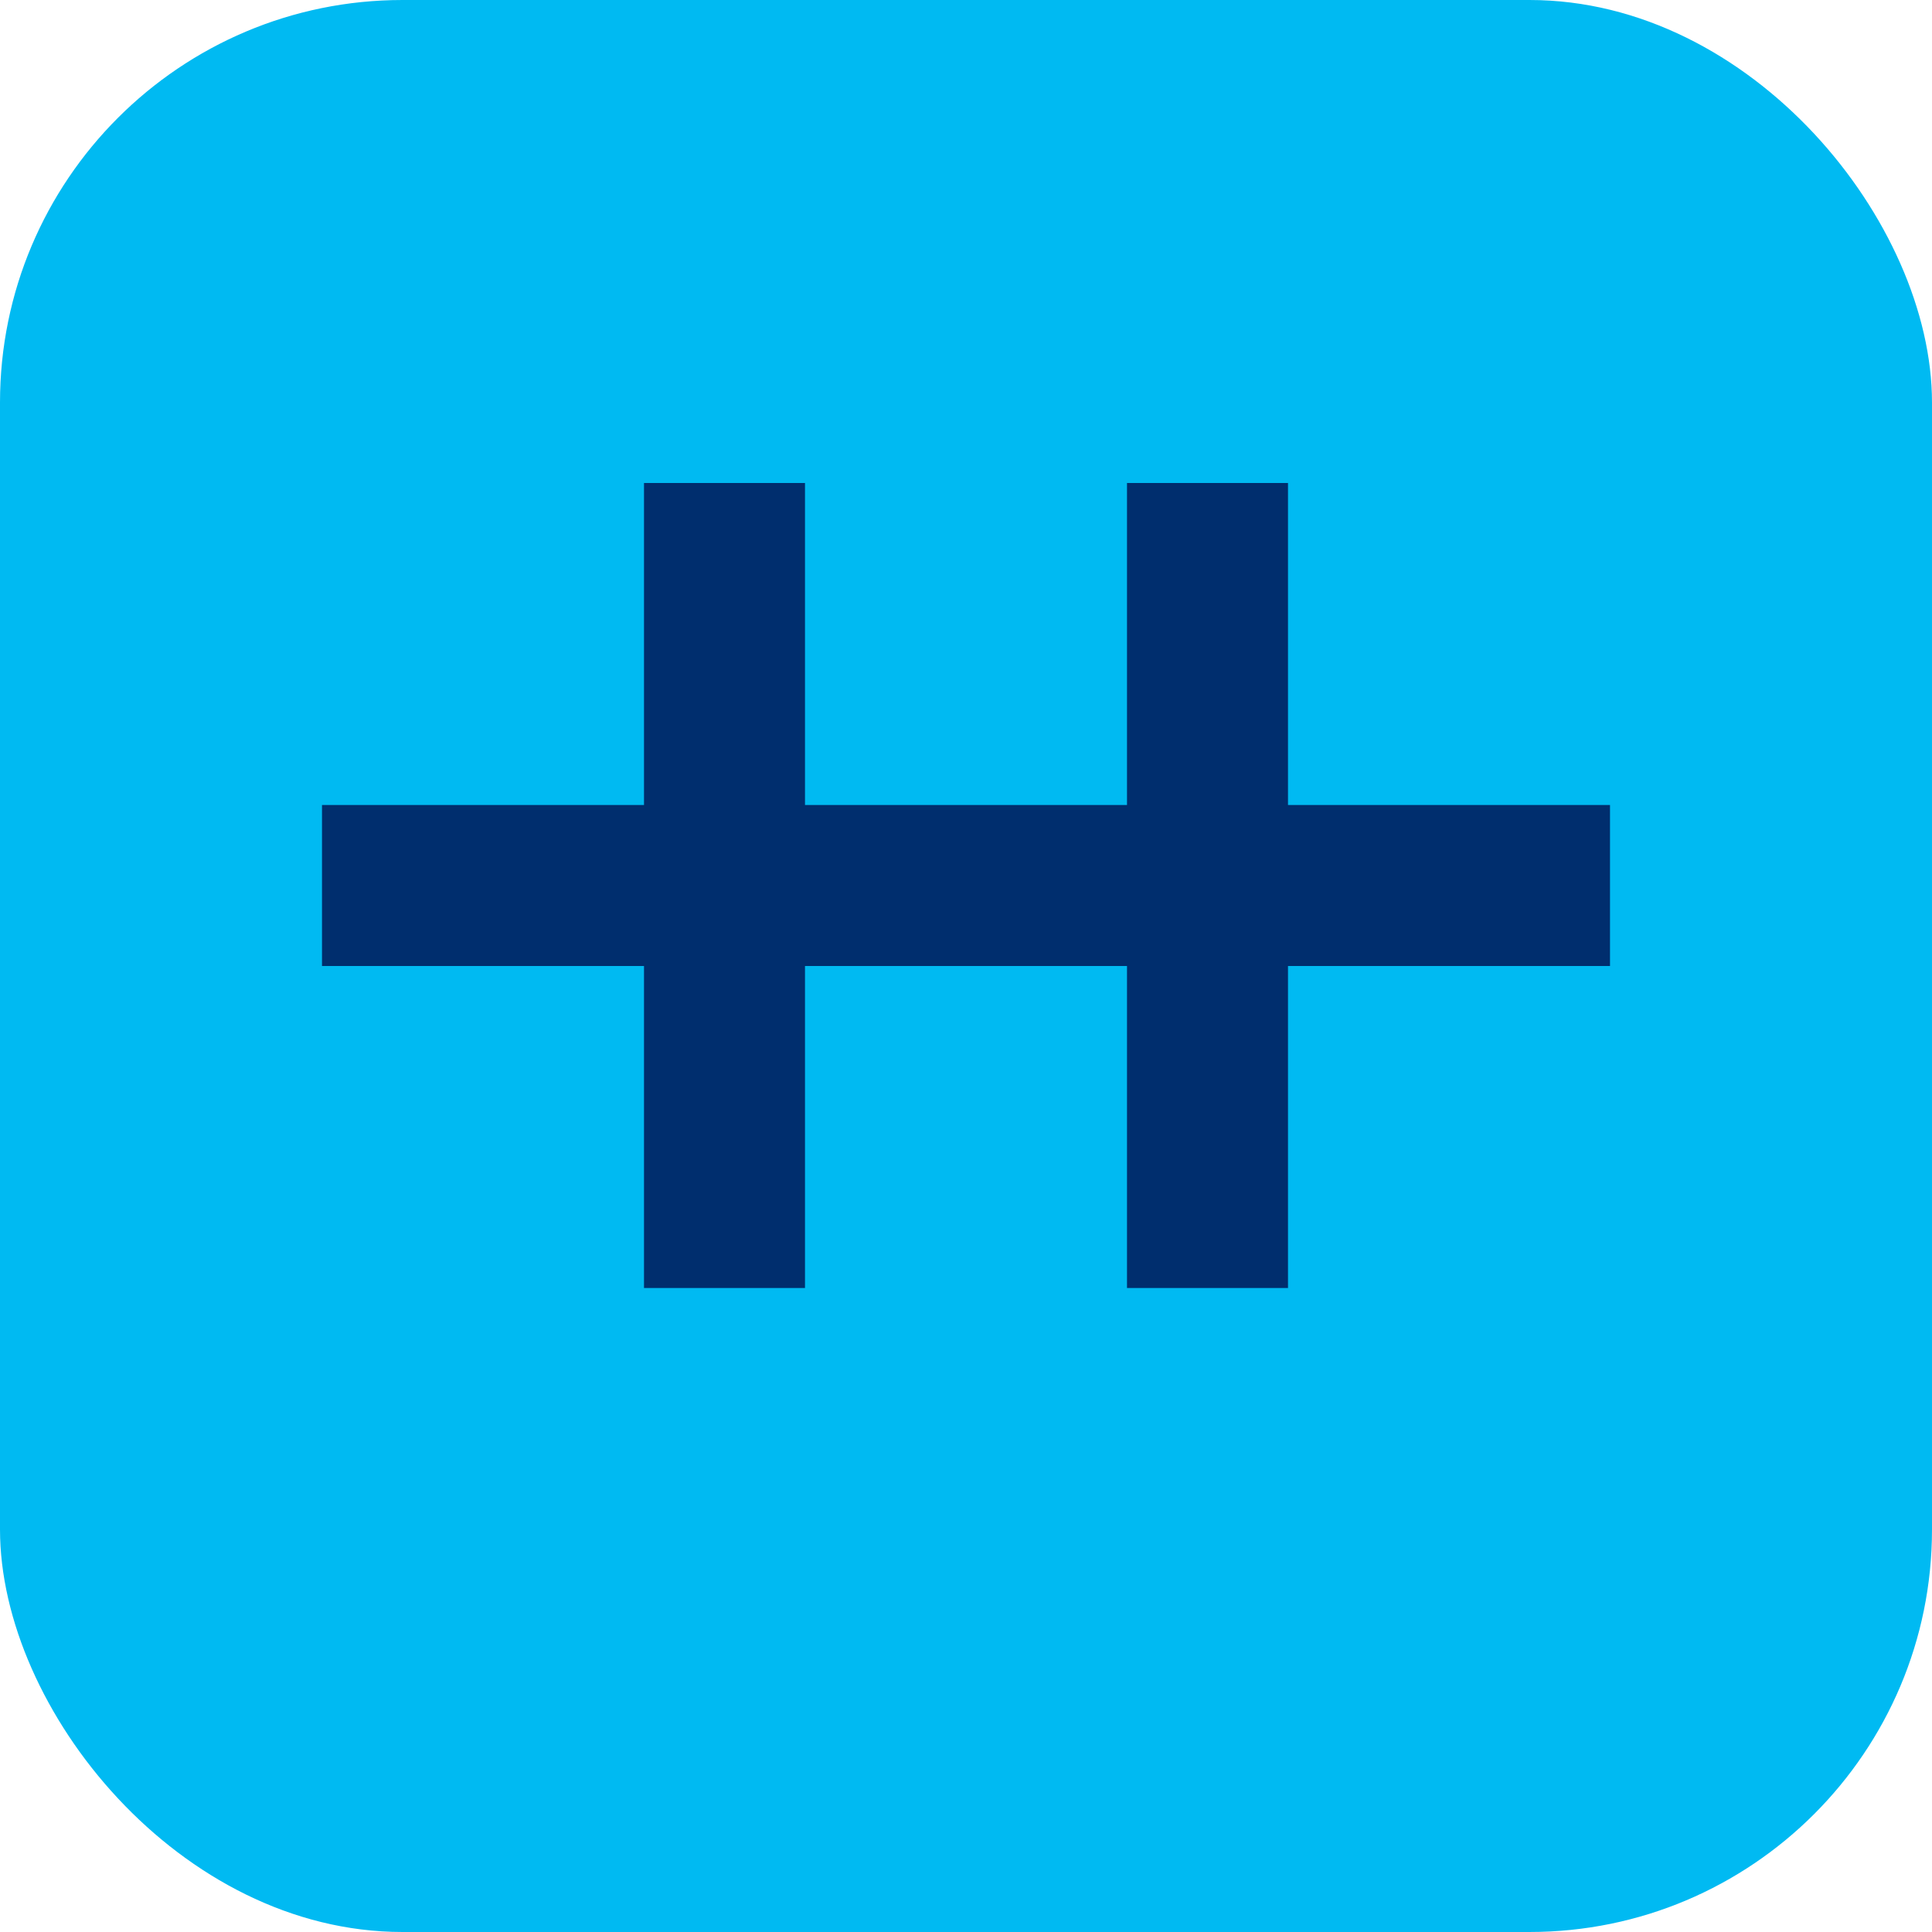<svg xmlns="http://www.w3.org/2000/svg" viewBox="0 0 48 48" width="48" height="48" role="img" aria-label="Paytm">
  <rect rx="10" ry="10" width="48" height="48" fill="#00baf2"/>
  <g transform="translate(8,12)">
    <rect x="0" y="8" width="32" height="4" fill="#002e6e"/>
    <rect x="8" y="0" width="4" height="20" fill="#002e6e"/>
    <rect x="20" y="0" width="4" height="20" fill="#002e6e"/>
  </g>
</svg>




